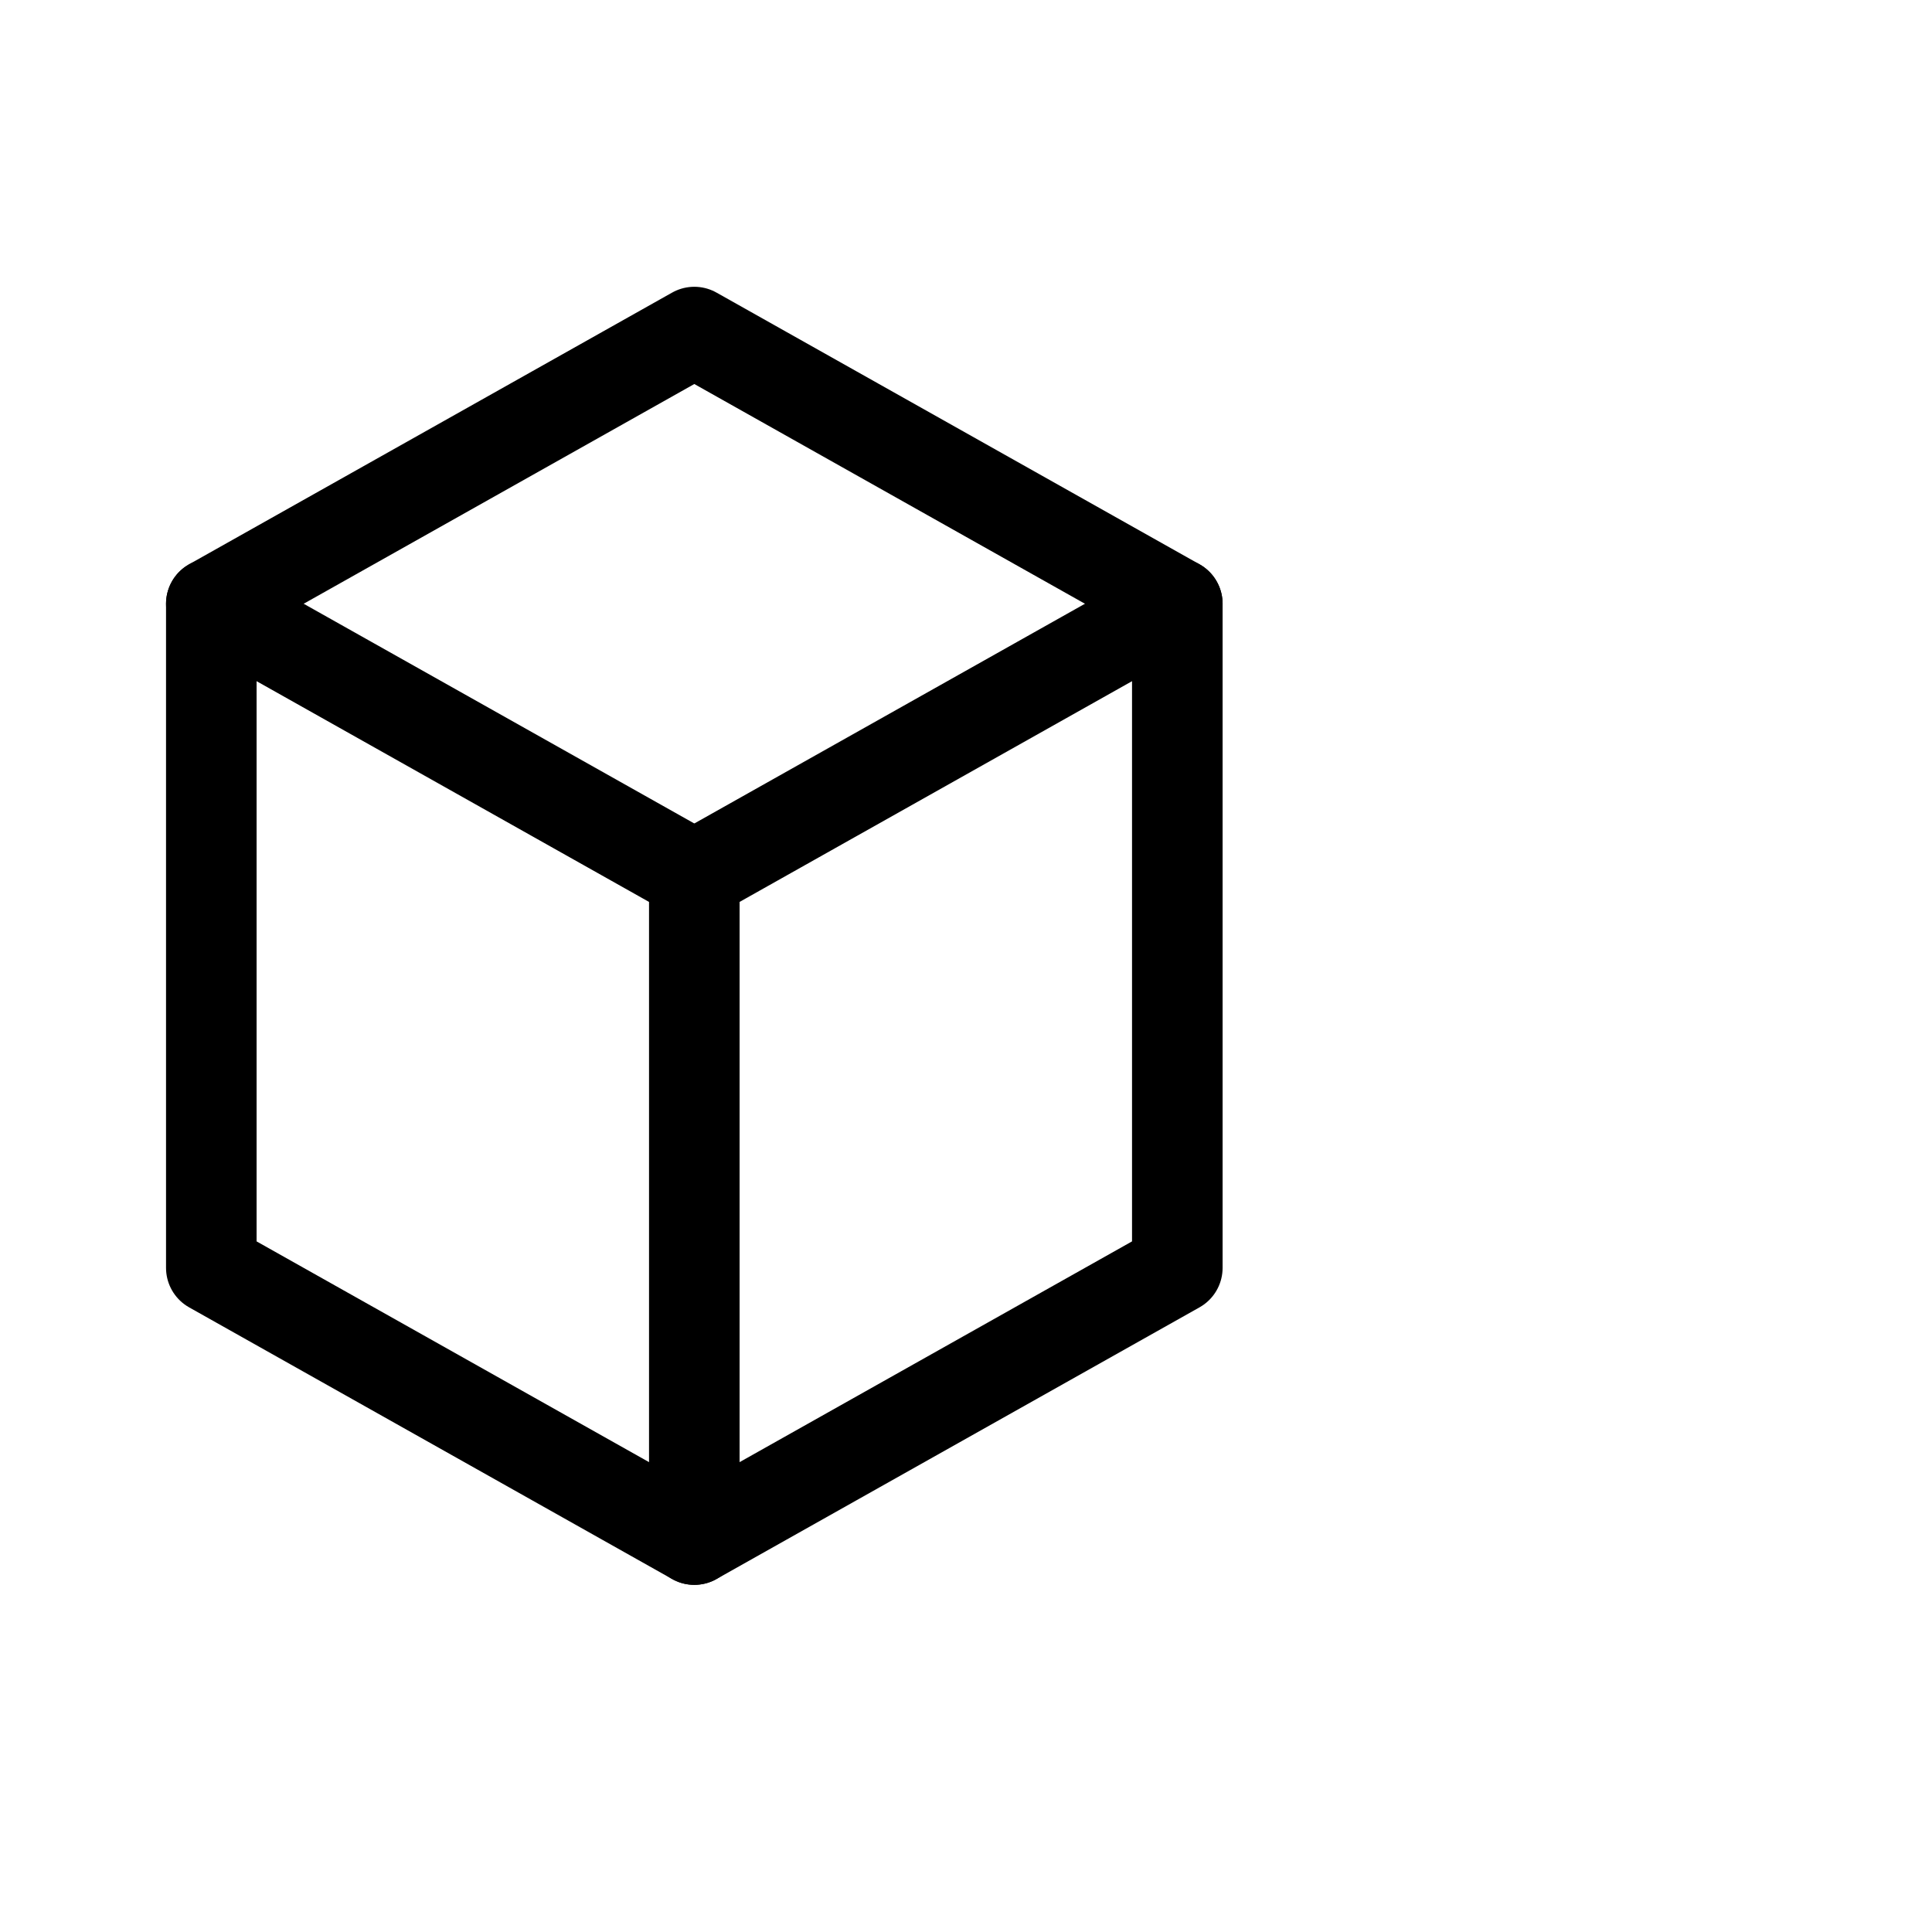 <svg xmlns="http://www.w3.org/2000/svg" viewBox="0 0 256 256">
  <g fill="none" stroke="#000" stroke-width="12" stroke-linejoin="round" stroke-linecap="round">
    <path d="M28 168l64 36 64-36V80l-64-36-64 36z"/>
    <path d="M92 204v-88"/>
    <path d="M92 116l64-36"/>
    <path d="M92 116L28 80"/>
  </g>
</svg>